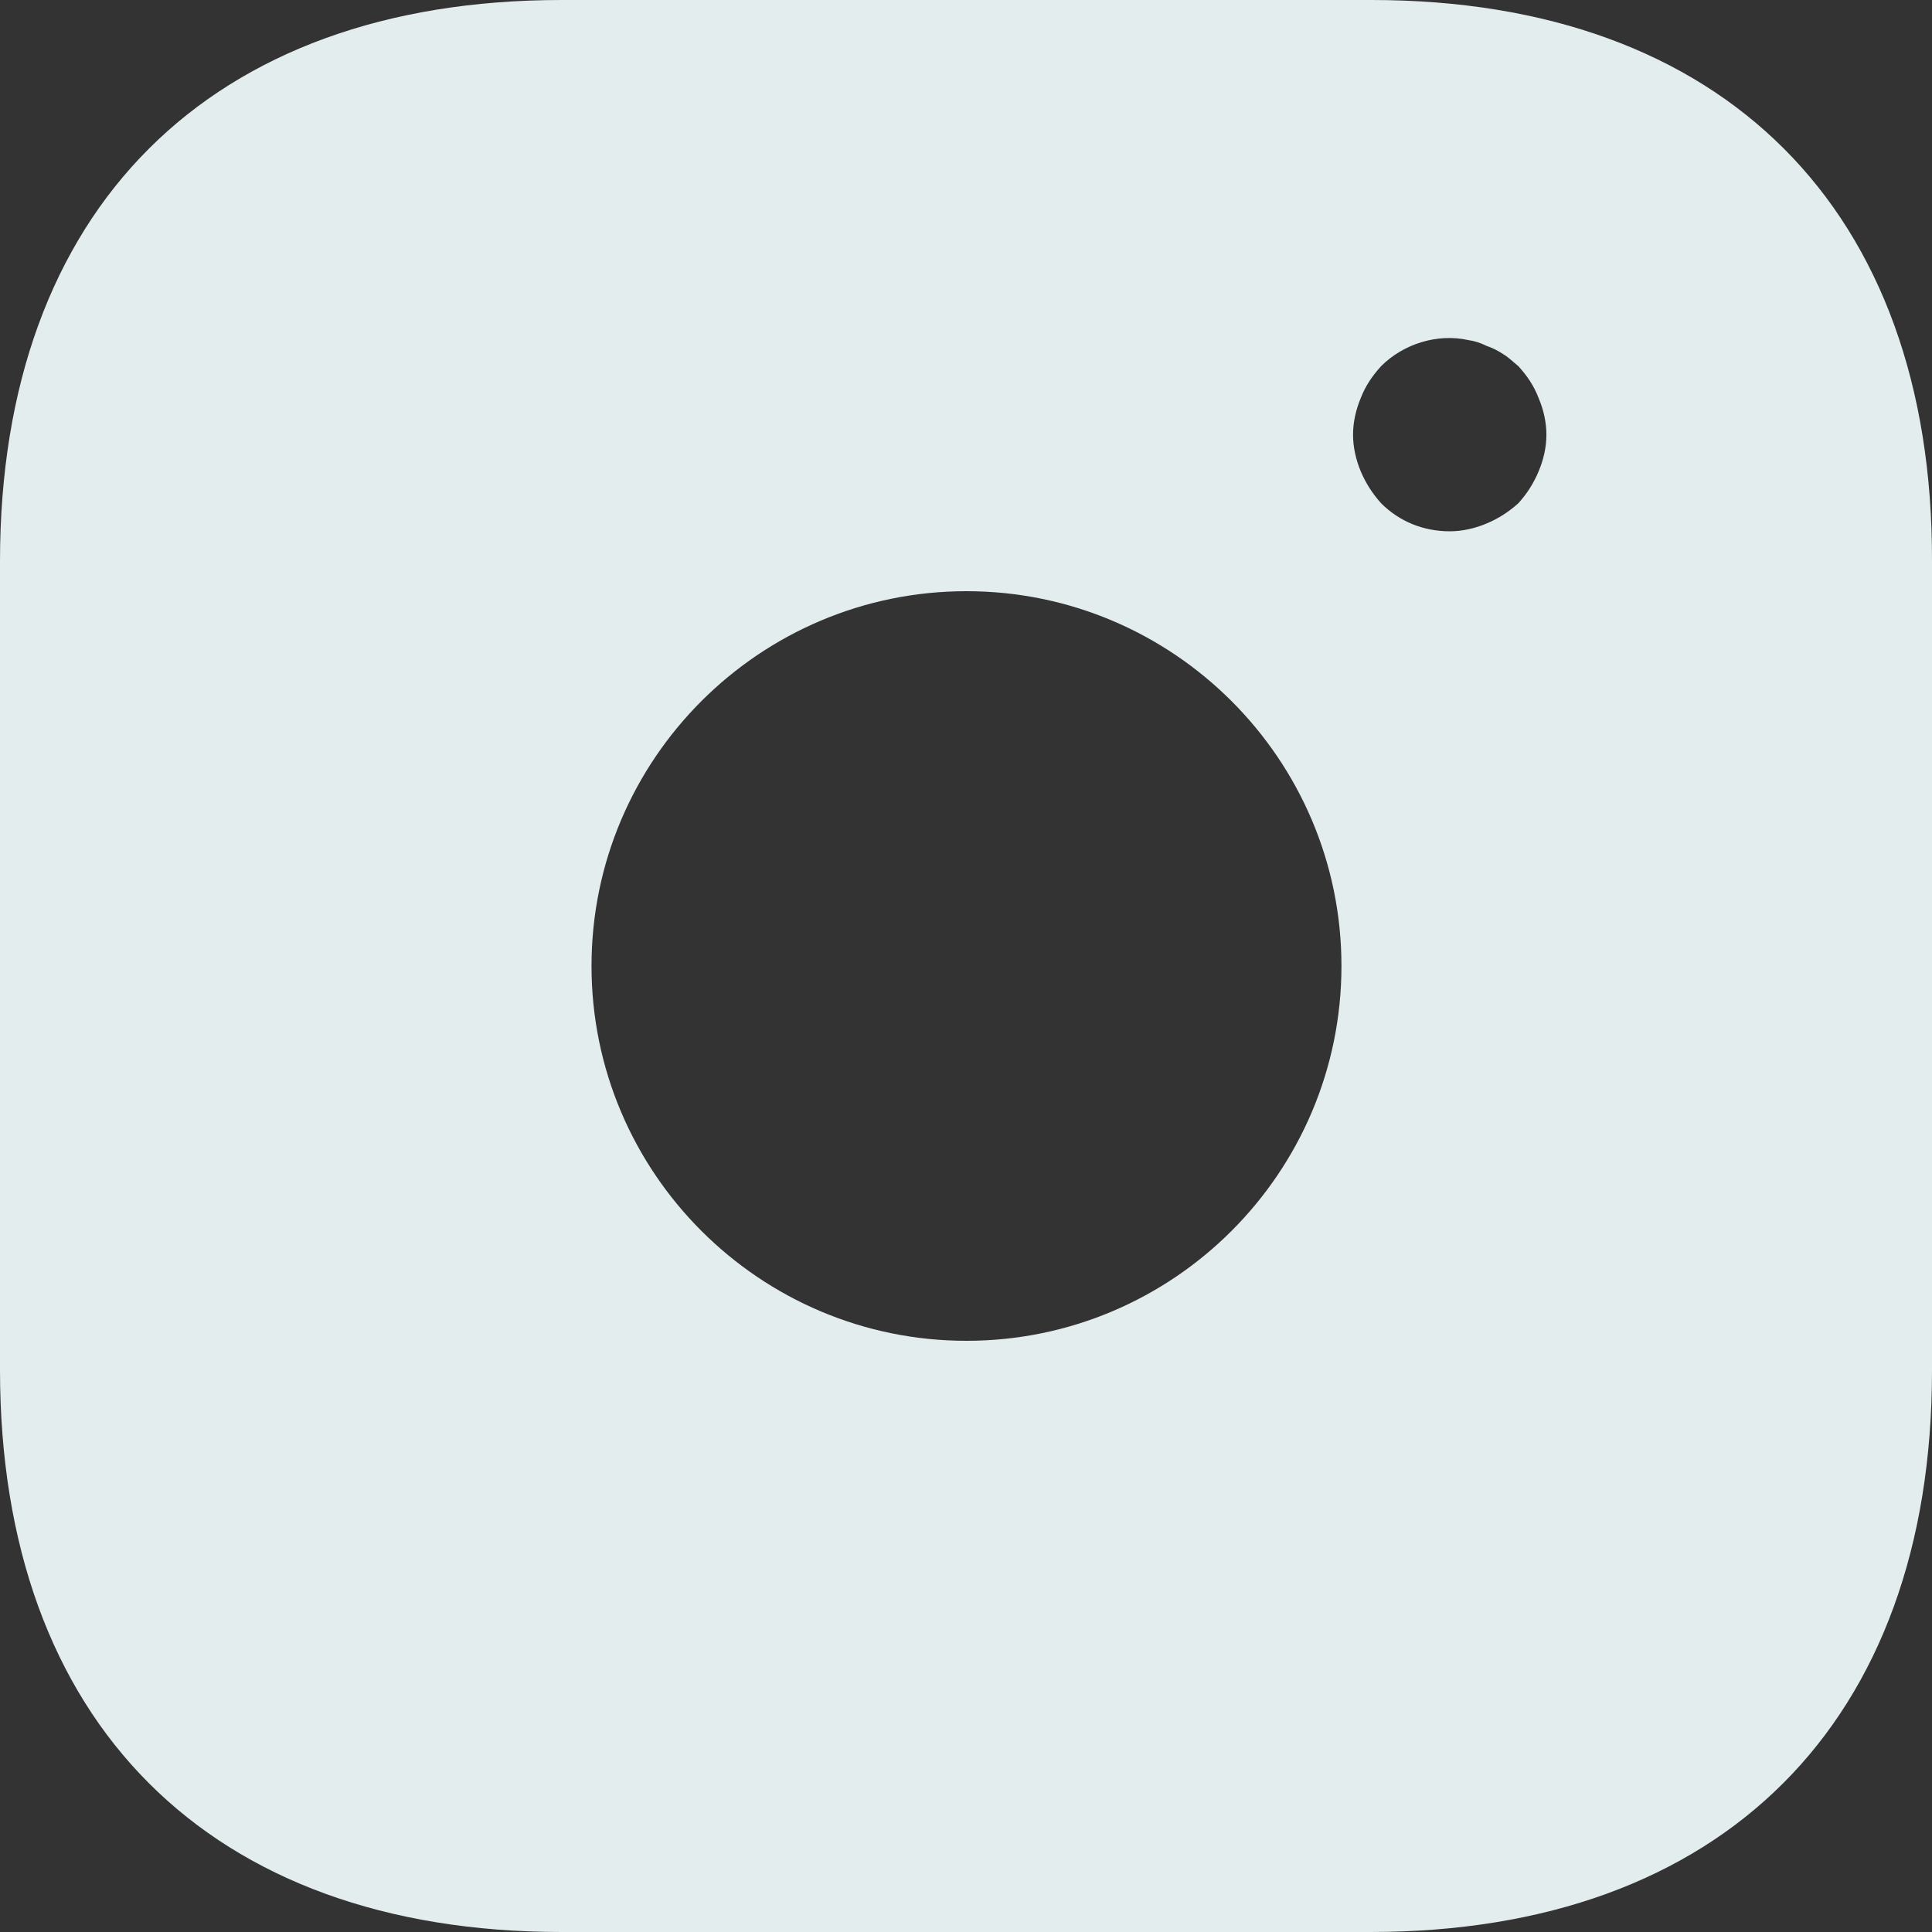 <svg width="24" height="24" viewBox="0 0 24 24" fill="none" xmlns="http://www.w3.org/2000/svg">
<rect x="0" y="0" width="24" height="24" fill="#333333" stroke="none"/>
<path d="M17.037 0H6.975C2.605 0 0 2.604 0 6.972V17.016C0 21.396 2.605 24 6.975 24H17.024C21.395 24 24 21.396 24 17.028V6.972C24.012 2.604 21.407 0 17.037 0ZM12.006 16.656C9.437 16.656 7.348 14.568 7.348 12C7.348 9.432 9.437 7.344 12.006 7.344C14.575 7.344 16.664 9.432 16.664 12C16.664 14.568 14.575 16.656 12.006 16.656ZM19.113 5.856C19.053 6 18.97 6.132 18.861 6.252C18.741 6.36 18.609 6.444 18.465 6.504C18.321 6.564 18.165 6.6 18.009 6.6C17.685 6.6 17.385 6.48 17.157 6.252C17.049 6.132 16.965 6 16.904 5.856C16.844 5.712 16.808 5.556 16.808 5.4C16.808 5.244 16.844 5.088 16.904 4.944C16.965 4.788 17.049 4.668 17.157 4.548C17.433 4.272 17.853 4.14 18.237 4.224C18.321 4.236 18.393 4.26 18.465 4.296C18.537 4.32 18.609 4.356 18.681 4.404C18.741 4.44 18.801 4.5 18.861 4.548C18.97 4.668 19.053 4.788 19.113 4.944C19.174 5.088 19.21 5.244 19.21 5.4C19.21 5.556 19.174 5.712 19.113 5.856Z" fill="#E3EDEE"/>
</svg>
